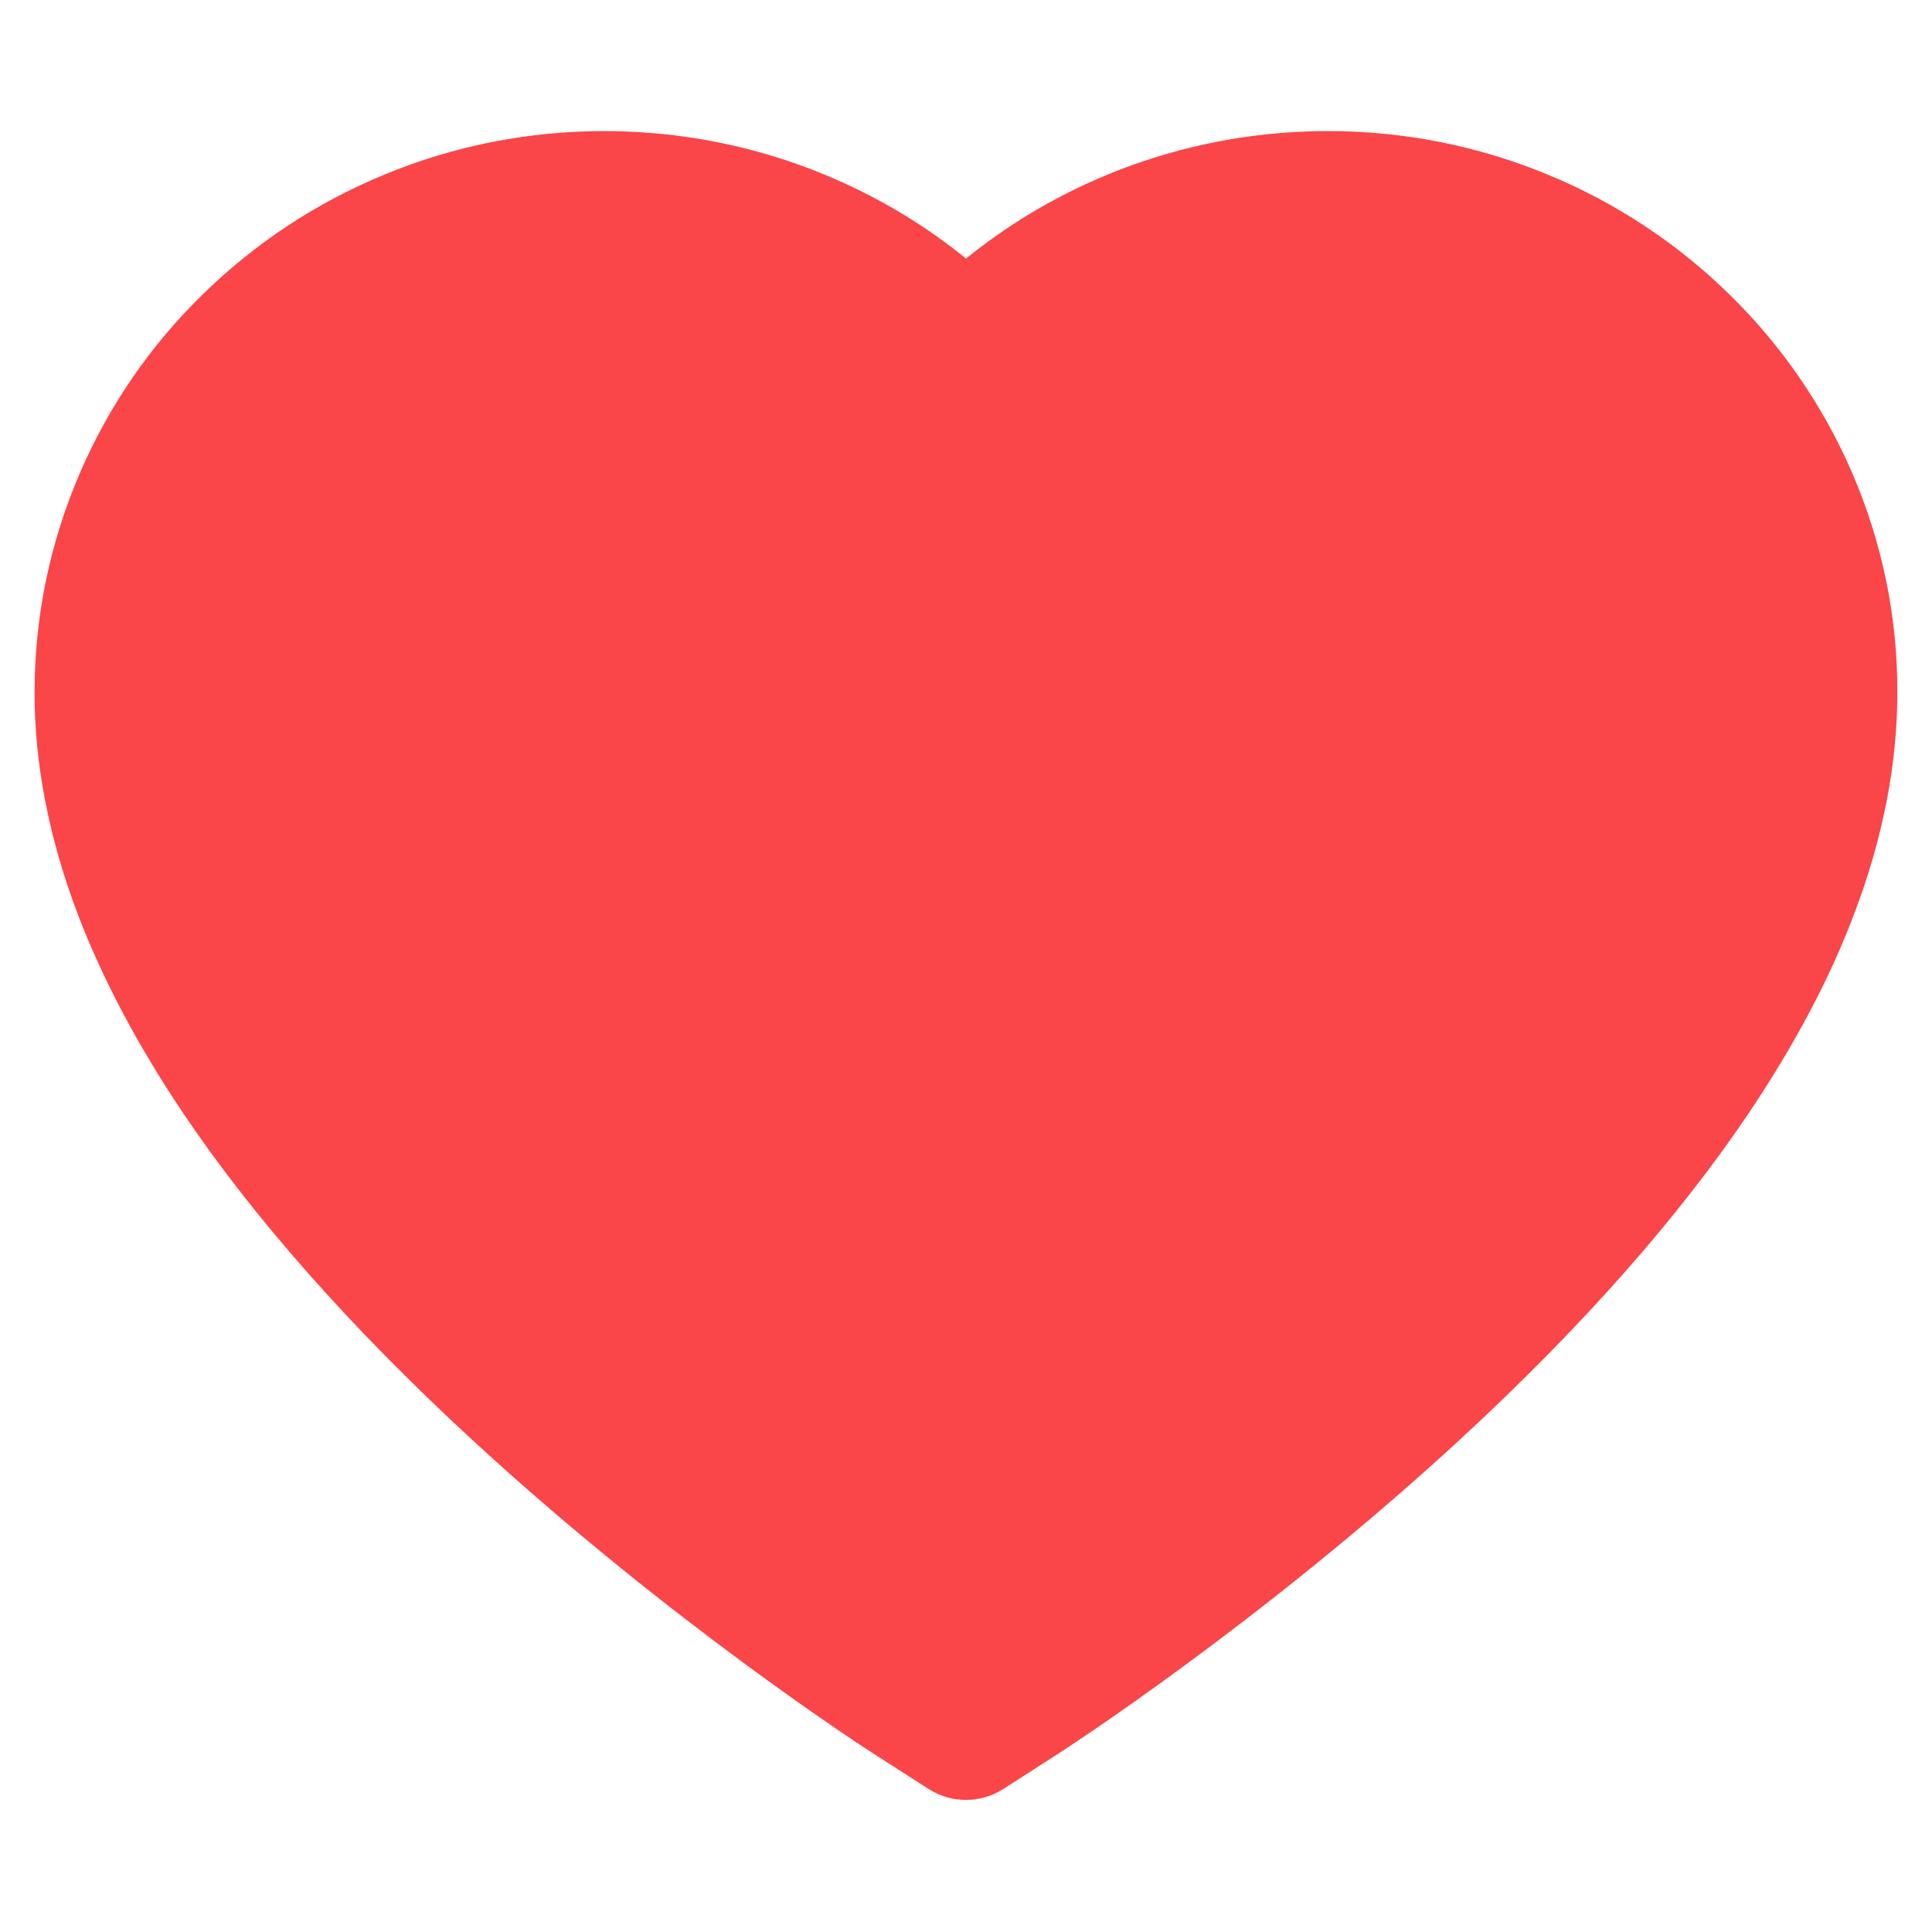 <svg width="36" height="36" viewBox="0 0 36 36" fill="none" xmlns="http://www.w3.org/2000/svg">
<path d="M34.514 8.816C33.976 7.569 33.199 6.439 32.228 5.489C31.256 4.536 30.111 3.779 28.853 3.259C27.549 2.717 26.151 2.44 24.739 2.443C22.758 2.443 20.826 2.986 19.146 4.01C18.744 4.255 18.363 4.525 18.001 4.818C17.639 4.525 17.258 4.255 16.856 4.01C15.176 2.986 13.244 2.443 11.263 2.443C9.837 2.443 8.455 2.717 7.149 3.259C5.887 3.781 4.75 4.533 3.774 5.489C2.801 6.438 2.025 7.568 1.488 8.816C0.929 10.114 0.644 11.492 0.644 12.91C0.644 14.248 0.917 15.642 1.459 17.06C1.913 18.246 2.564 19.475 3.396 20.717C4.714 22.681 6.526 24.73 8.776 26.808C12.505 30.251 16.197 32.63 16.354 32.726L17.306 33.337C17.728 33.606 18.27 33.606 18.692 33.337L19.644 32.726C19.801 32.626 23.489 30.251 27.222 26.808C29.472 24.73 31.284 22.681 32.602 20.717C33.434 19.475 34.088 18.246 34.538 17.06C35.081 15.642 35.354 14.248 35.354 12.91C35.358 11.492 35.073 10.114 34.514 8.816Z" fill="#FA4549"/>
</svg>
